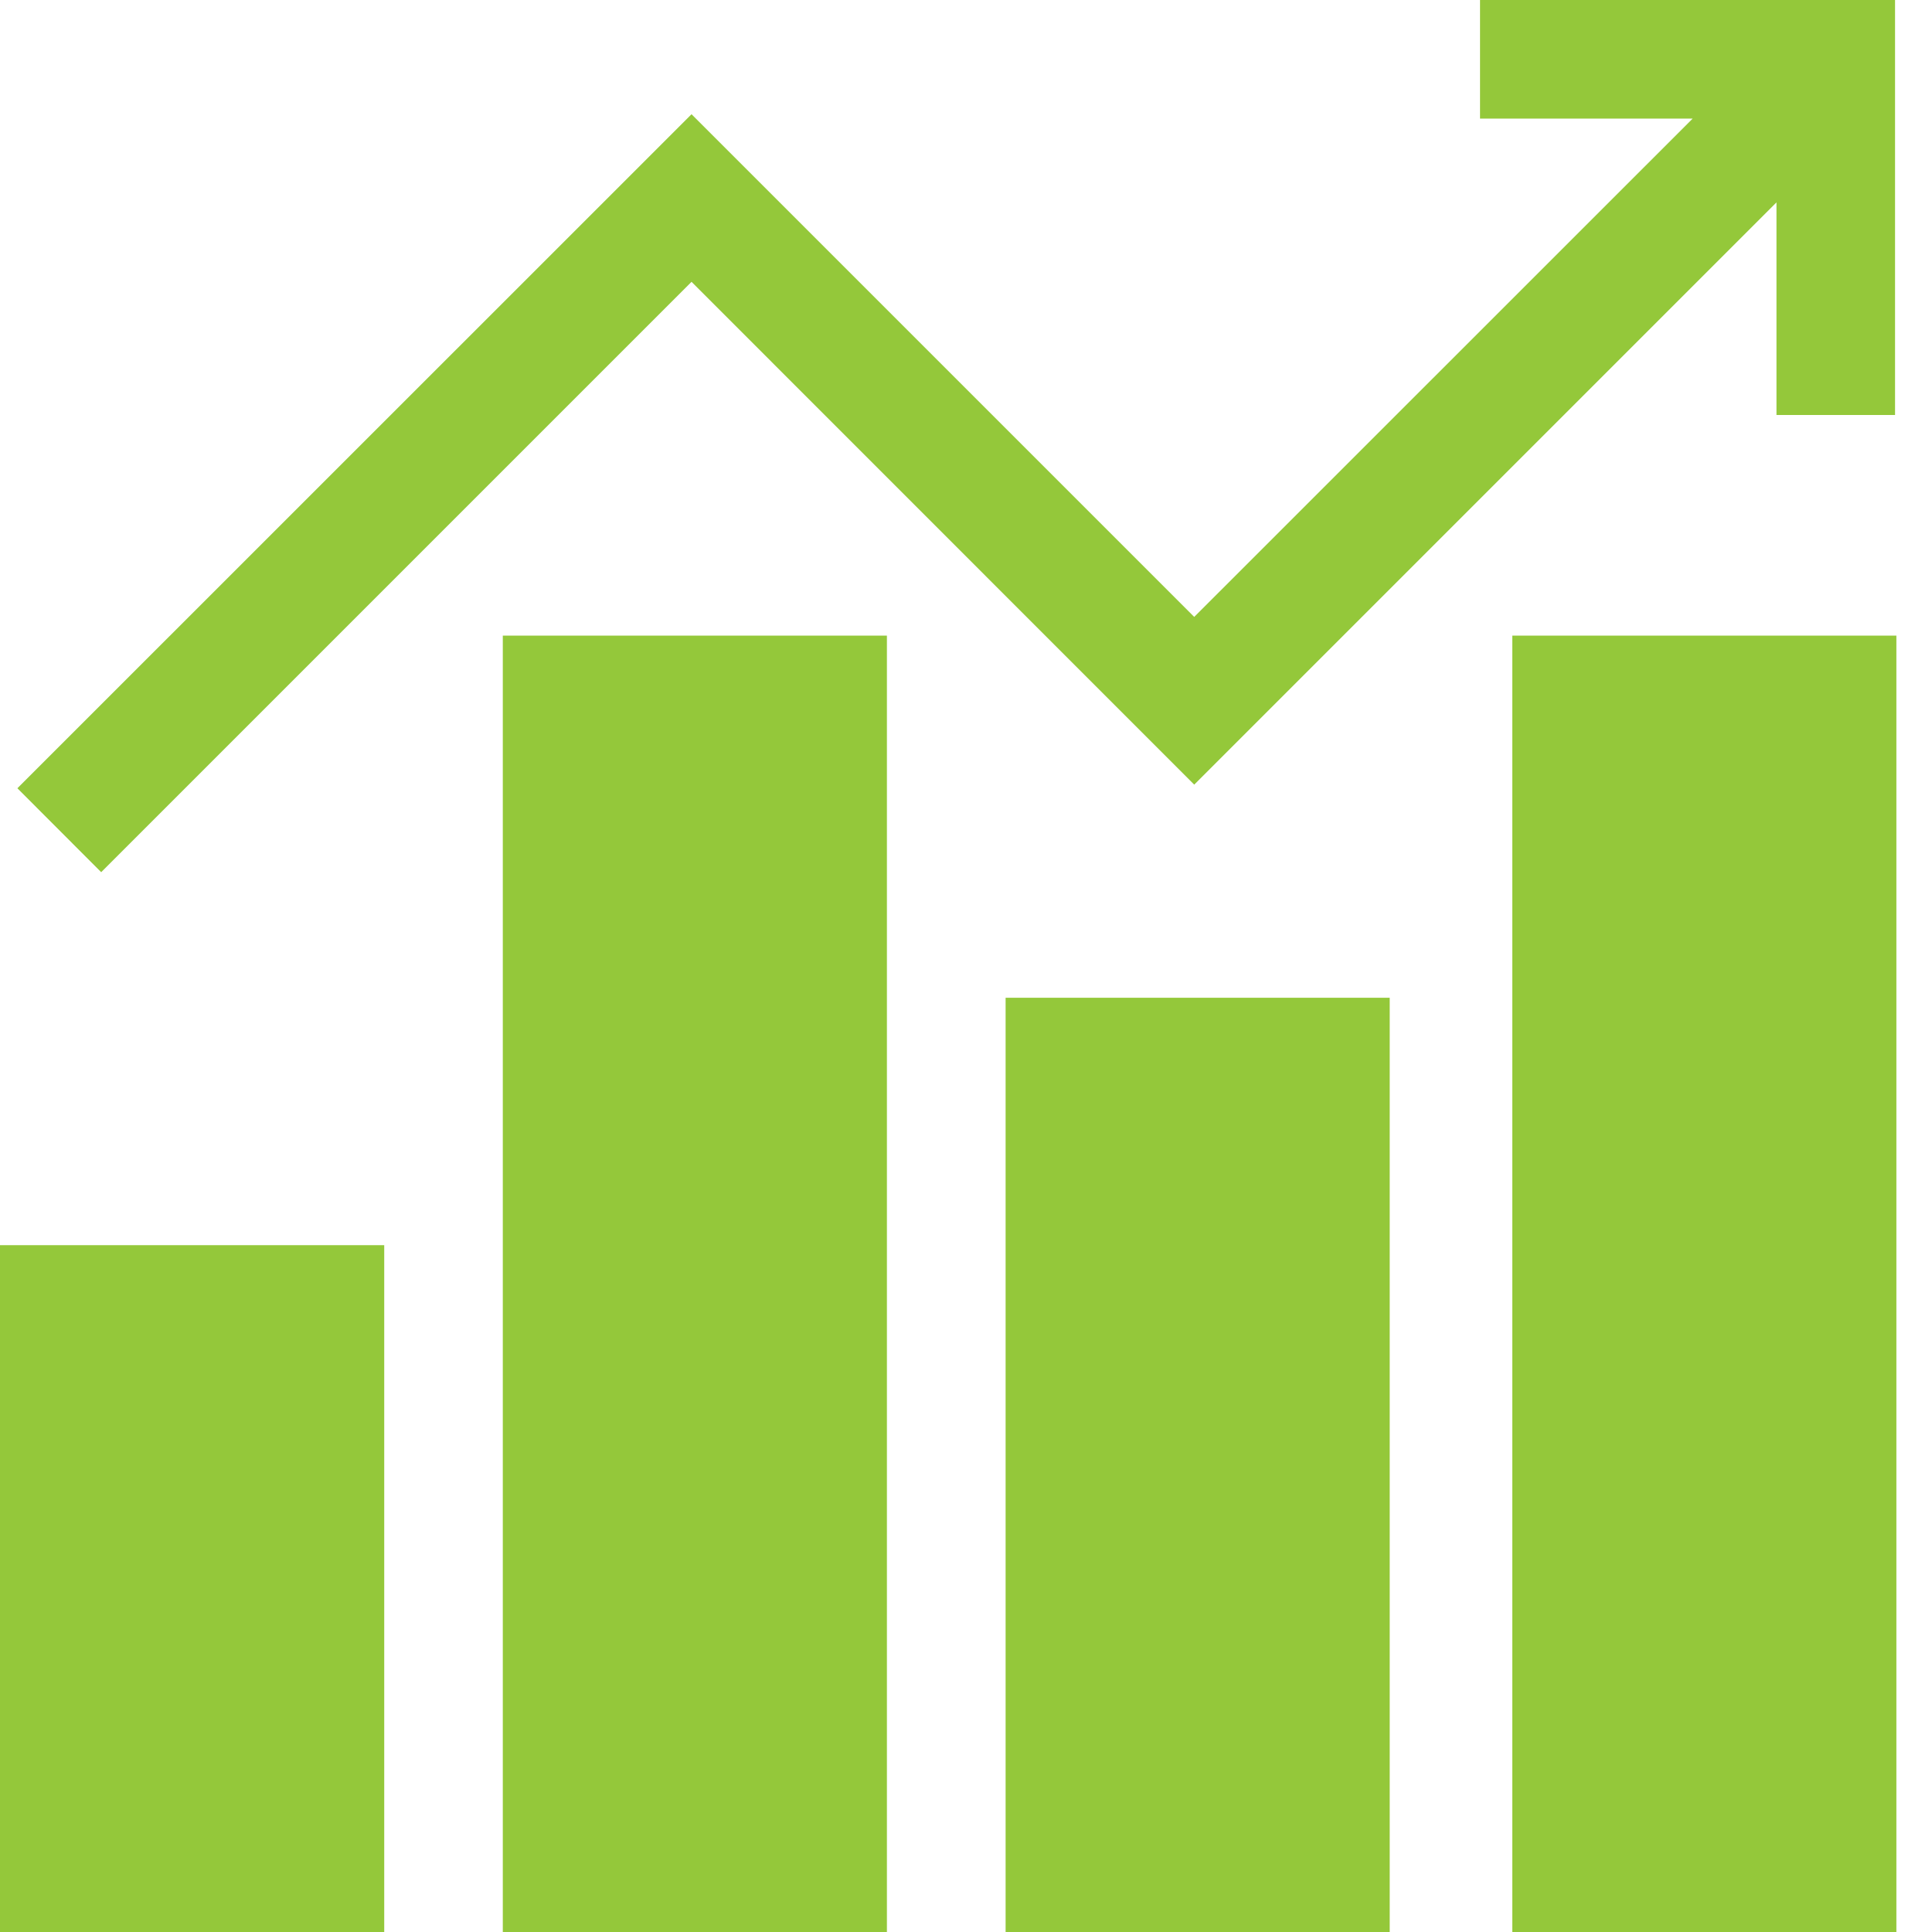 <svg width="16" height="16" viewBox="0 0 16 16" fill="none" xmlns="http://www.w3.org/2000/svg">
<path d="M12.257 0V0.982H14.018L9.89 5.109L5.727 0.946L0.144 6.528L0.838 7.223L5.727 2.334L9.89 6.498L14.712 1.676V3.437H15.694V0H12.257Z" fill="#94C83A"/>
<path d="M3.182 10.312H0V16H3.182V10.312Z" fill="#94C83A"/>
<path d="M7.345 5.264H4.164V16H7.345V5.264Z" fill="#94C83A"/>
<path d="M11.509 8.263H8.328V16H11.509V8.263Z" fill="#94C83A"/>
<path d="M15.705 5.264H12.524V16H15.705V5.264Z" fill="#94C83A"/>
</svg>
